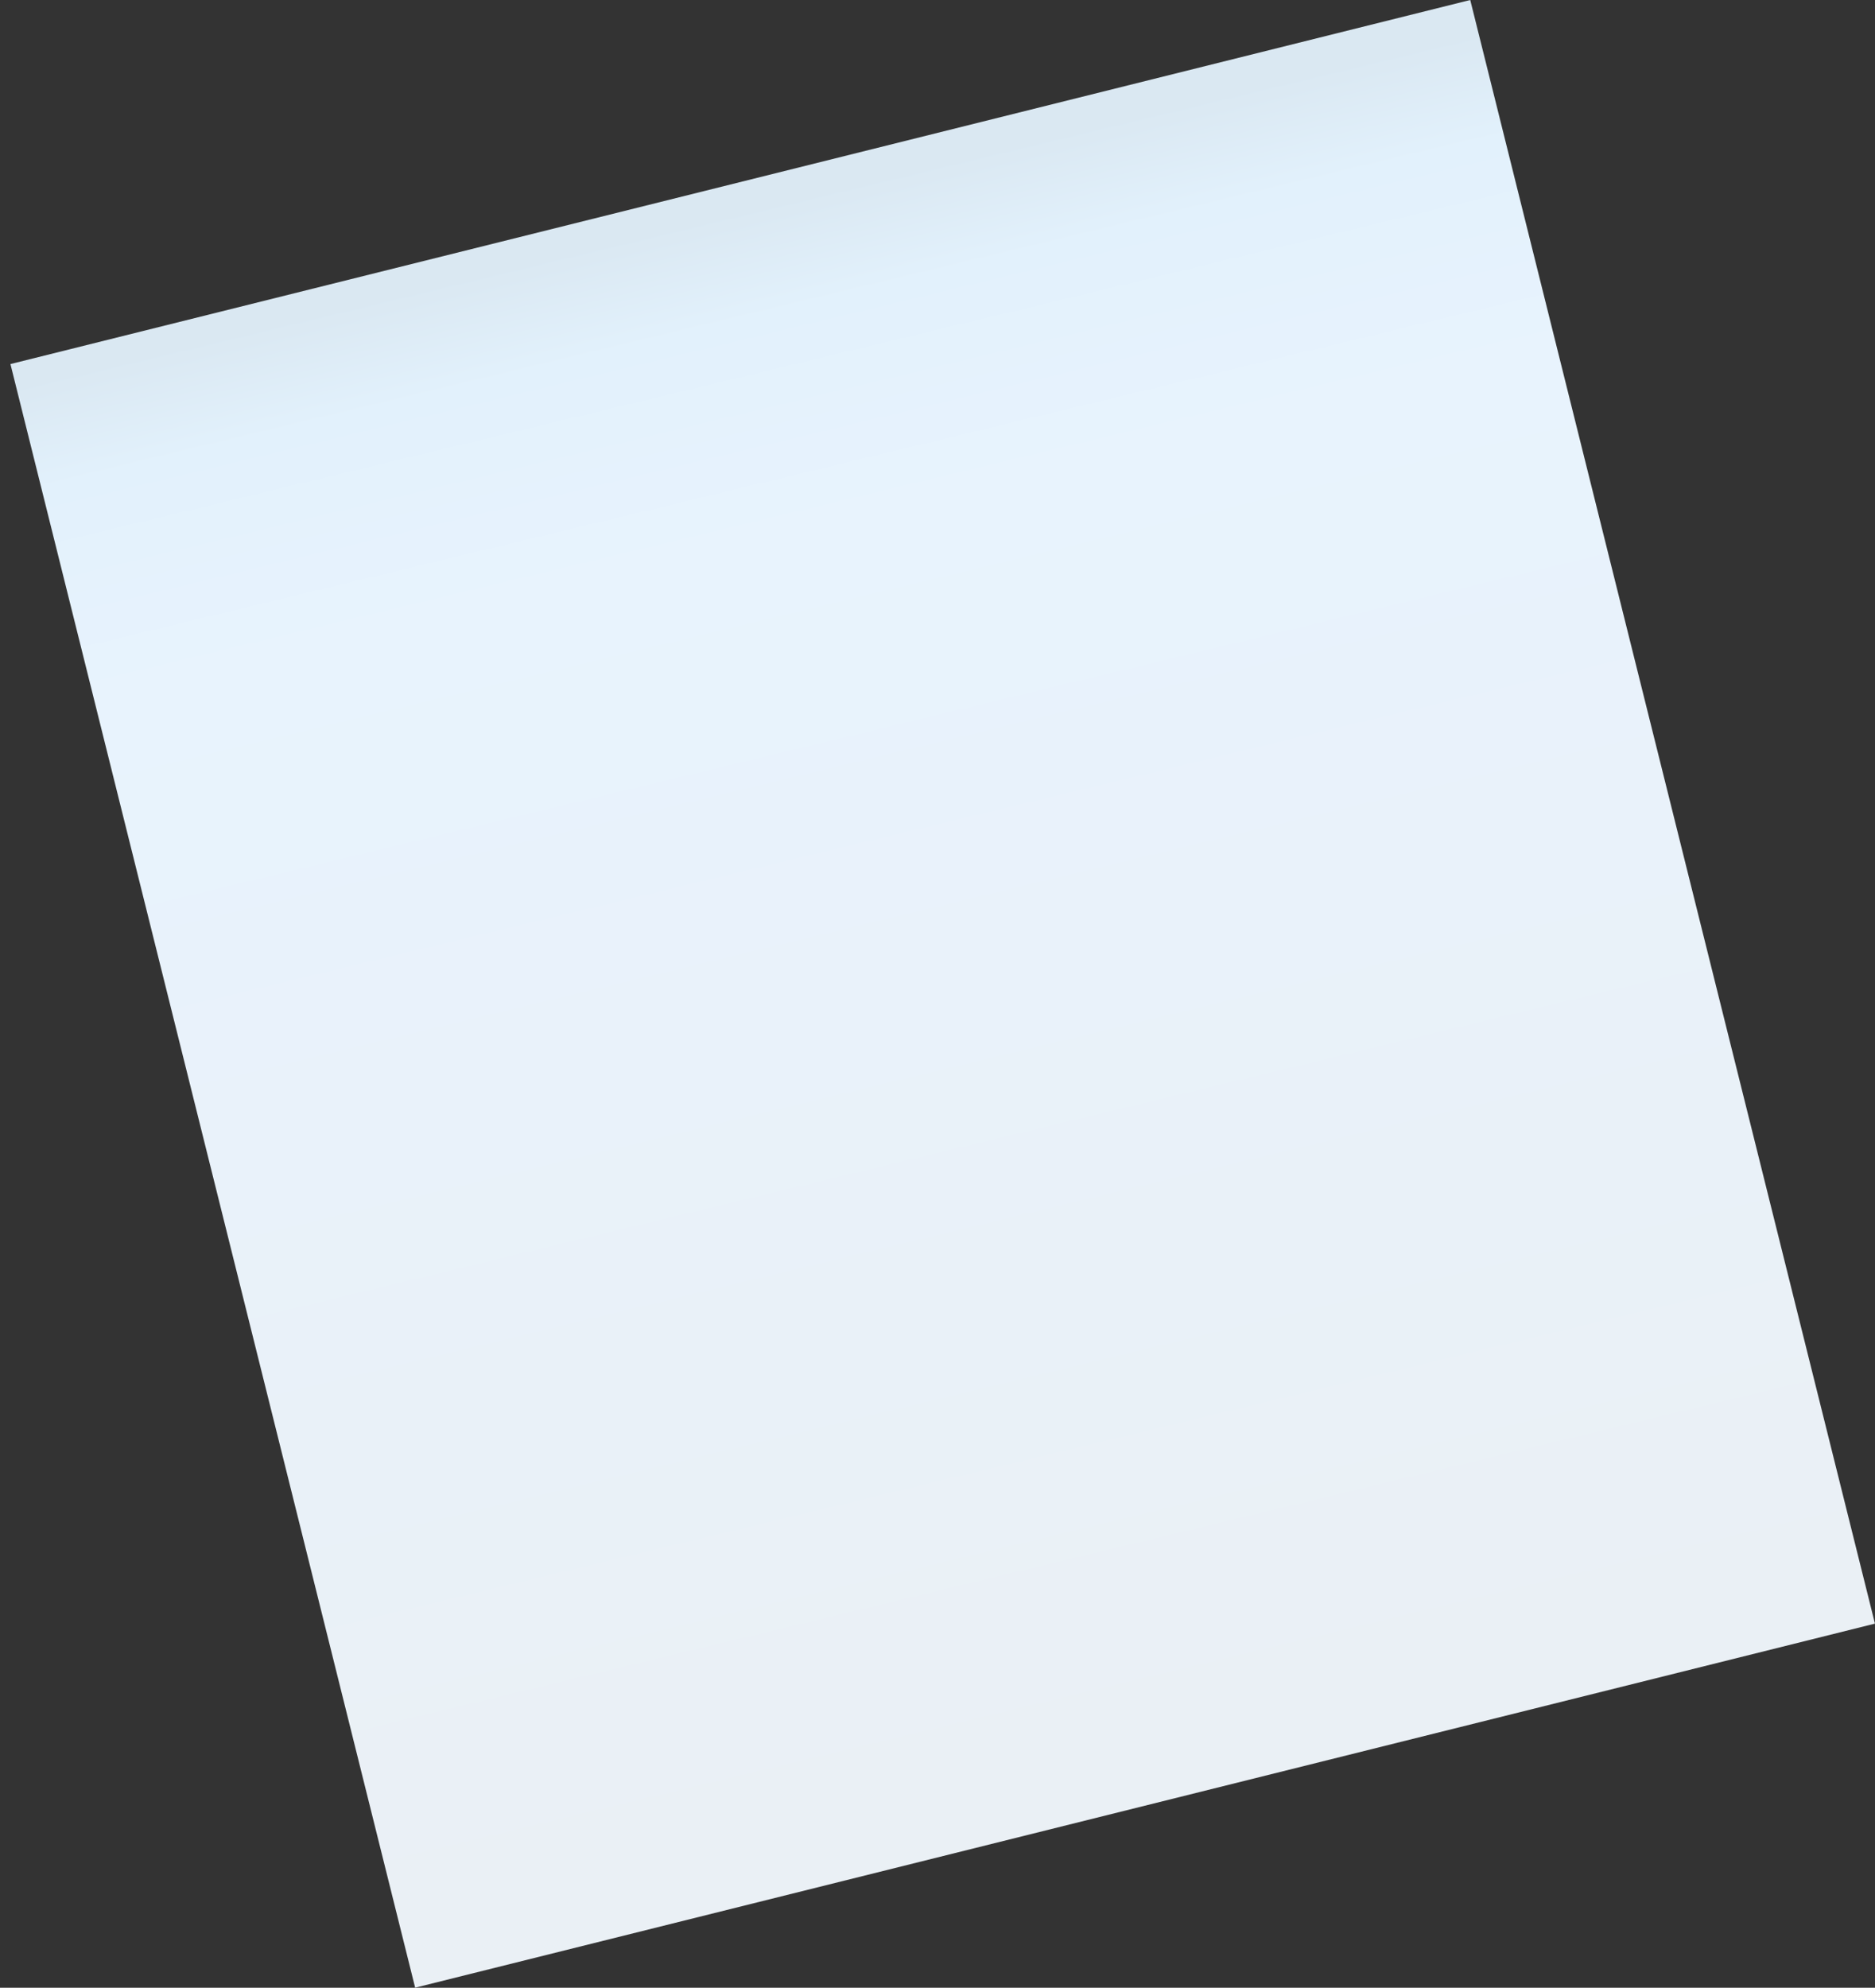 <?xml version="1.0" encoding="UTF-8"?>
<svg width="167px" height="177px" viewBox="0 0 167 177" version="1.1" xmlns="http://www.w3.org/2000/svg" xmlns:xlink="http://www.w3.org/1999/xlink">
    <rect x="0" y="0" width="167" height="177" fill="#333333" stroke="none"/>
    <title>矩形-大</title>
    <defs>
        <linearGradient x1="50%" y1="0.903%" x2="50%" y2="98.06%" id="linearGradient-1">
            <stop stop-color="#DAE8F2" offset="0%"></stop>
            <stop stop-color="#E2F1FC" offset="6.774%"></stop>
            <stop stop-color="#E8F3FD" offset="20.225%"></stop>
            <stop stop-color="#EAF0F5" offset="100%"></stop>
        </linearGradient>
    </defs>
    <g id="页面规范" stroke="none" stroke-width="1" fill="none" fill-rule="evenodd">
        <g id="cute首页" transform="translate(-1383, -10)" fill="url(#linearGradient-1)">
            <g id="编组-3" transform="translate(370, 10)">
                <polygon id="矩形-大" transform="translate(1096.963, 88.496) rotate(-14) translate(-1096.963, -88.496) " points="1029.963 13.996 1163.963 13.996 1163.963 162.996 1029.963 162.996"></polygon>
            </g>
        </g>
    </g>
</svg>